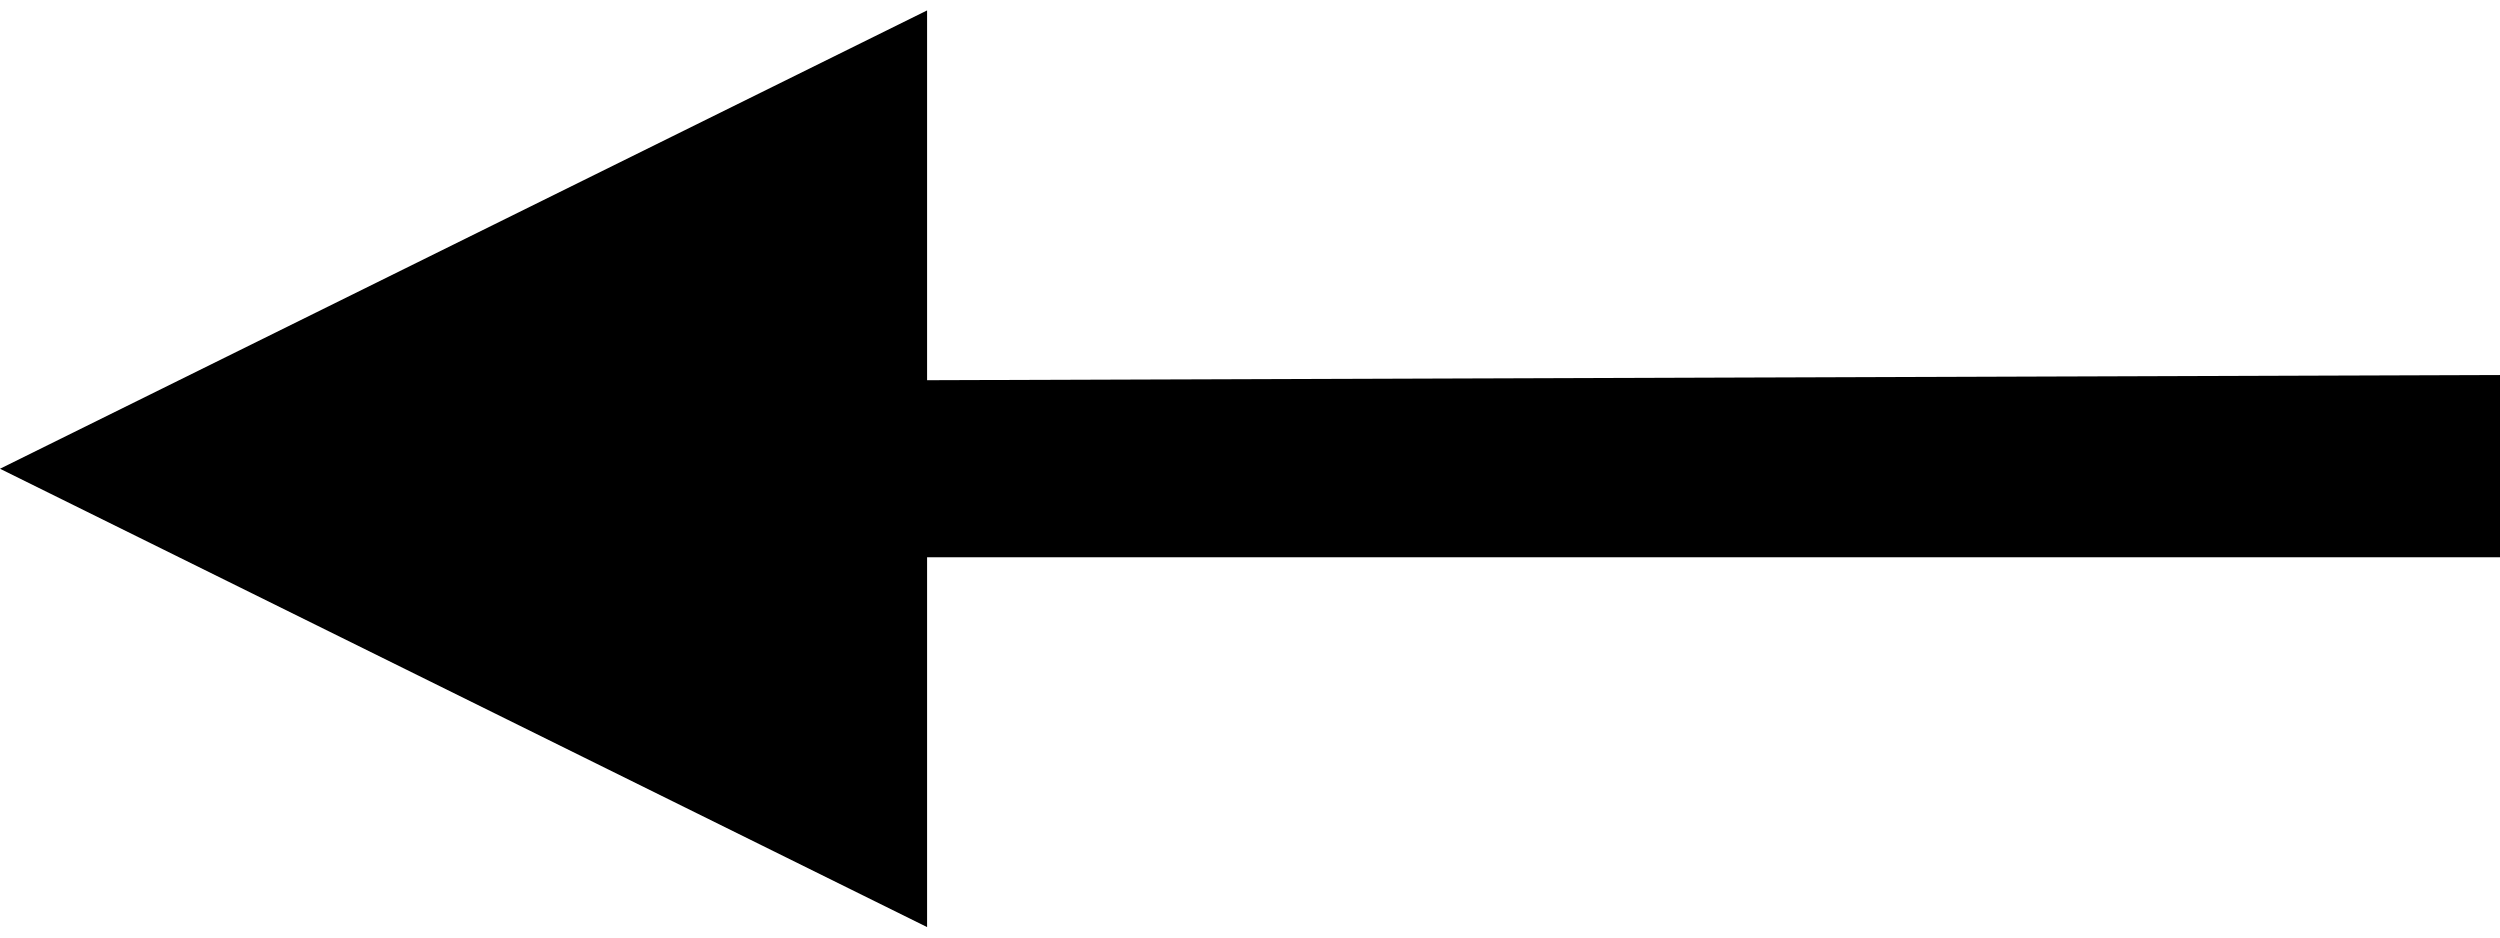 <?xml version="1.0" encoding="UTF-8"?>
<svg width="48px" height="18px" viewBox="0 0 48 18" version="1.1" xmlns="http://www.w3.org/2000/svg">
  <!-- Generator: Sketch 41.2 (35397) - http://www.bohemiancoding.com/sketch -->
  <title>arrow_10_left</title>
  <desc>Created with Sketch.</desc>
  <defs></defs>
  <g id="Page-1" stroke="none" stroke-width="1" fill="none" fill-rule="evenodd">
    <g id="arrow_10_left" fill="#000000">
      <g id="레이어_1">
        <polygon id="Shape" points="48 7.2 48 10.7 17.8 10.7 17.8 17.8 0 9 17.8 0.2 17.8 7.3"></polygon>
      </g>
    </g>
  </g>
</svg>
